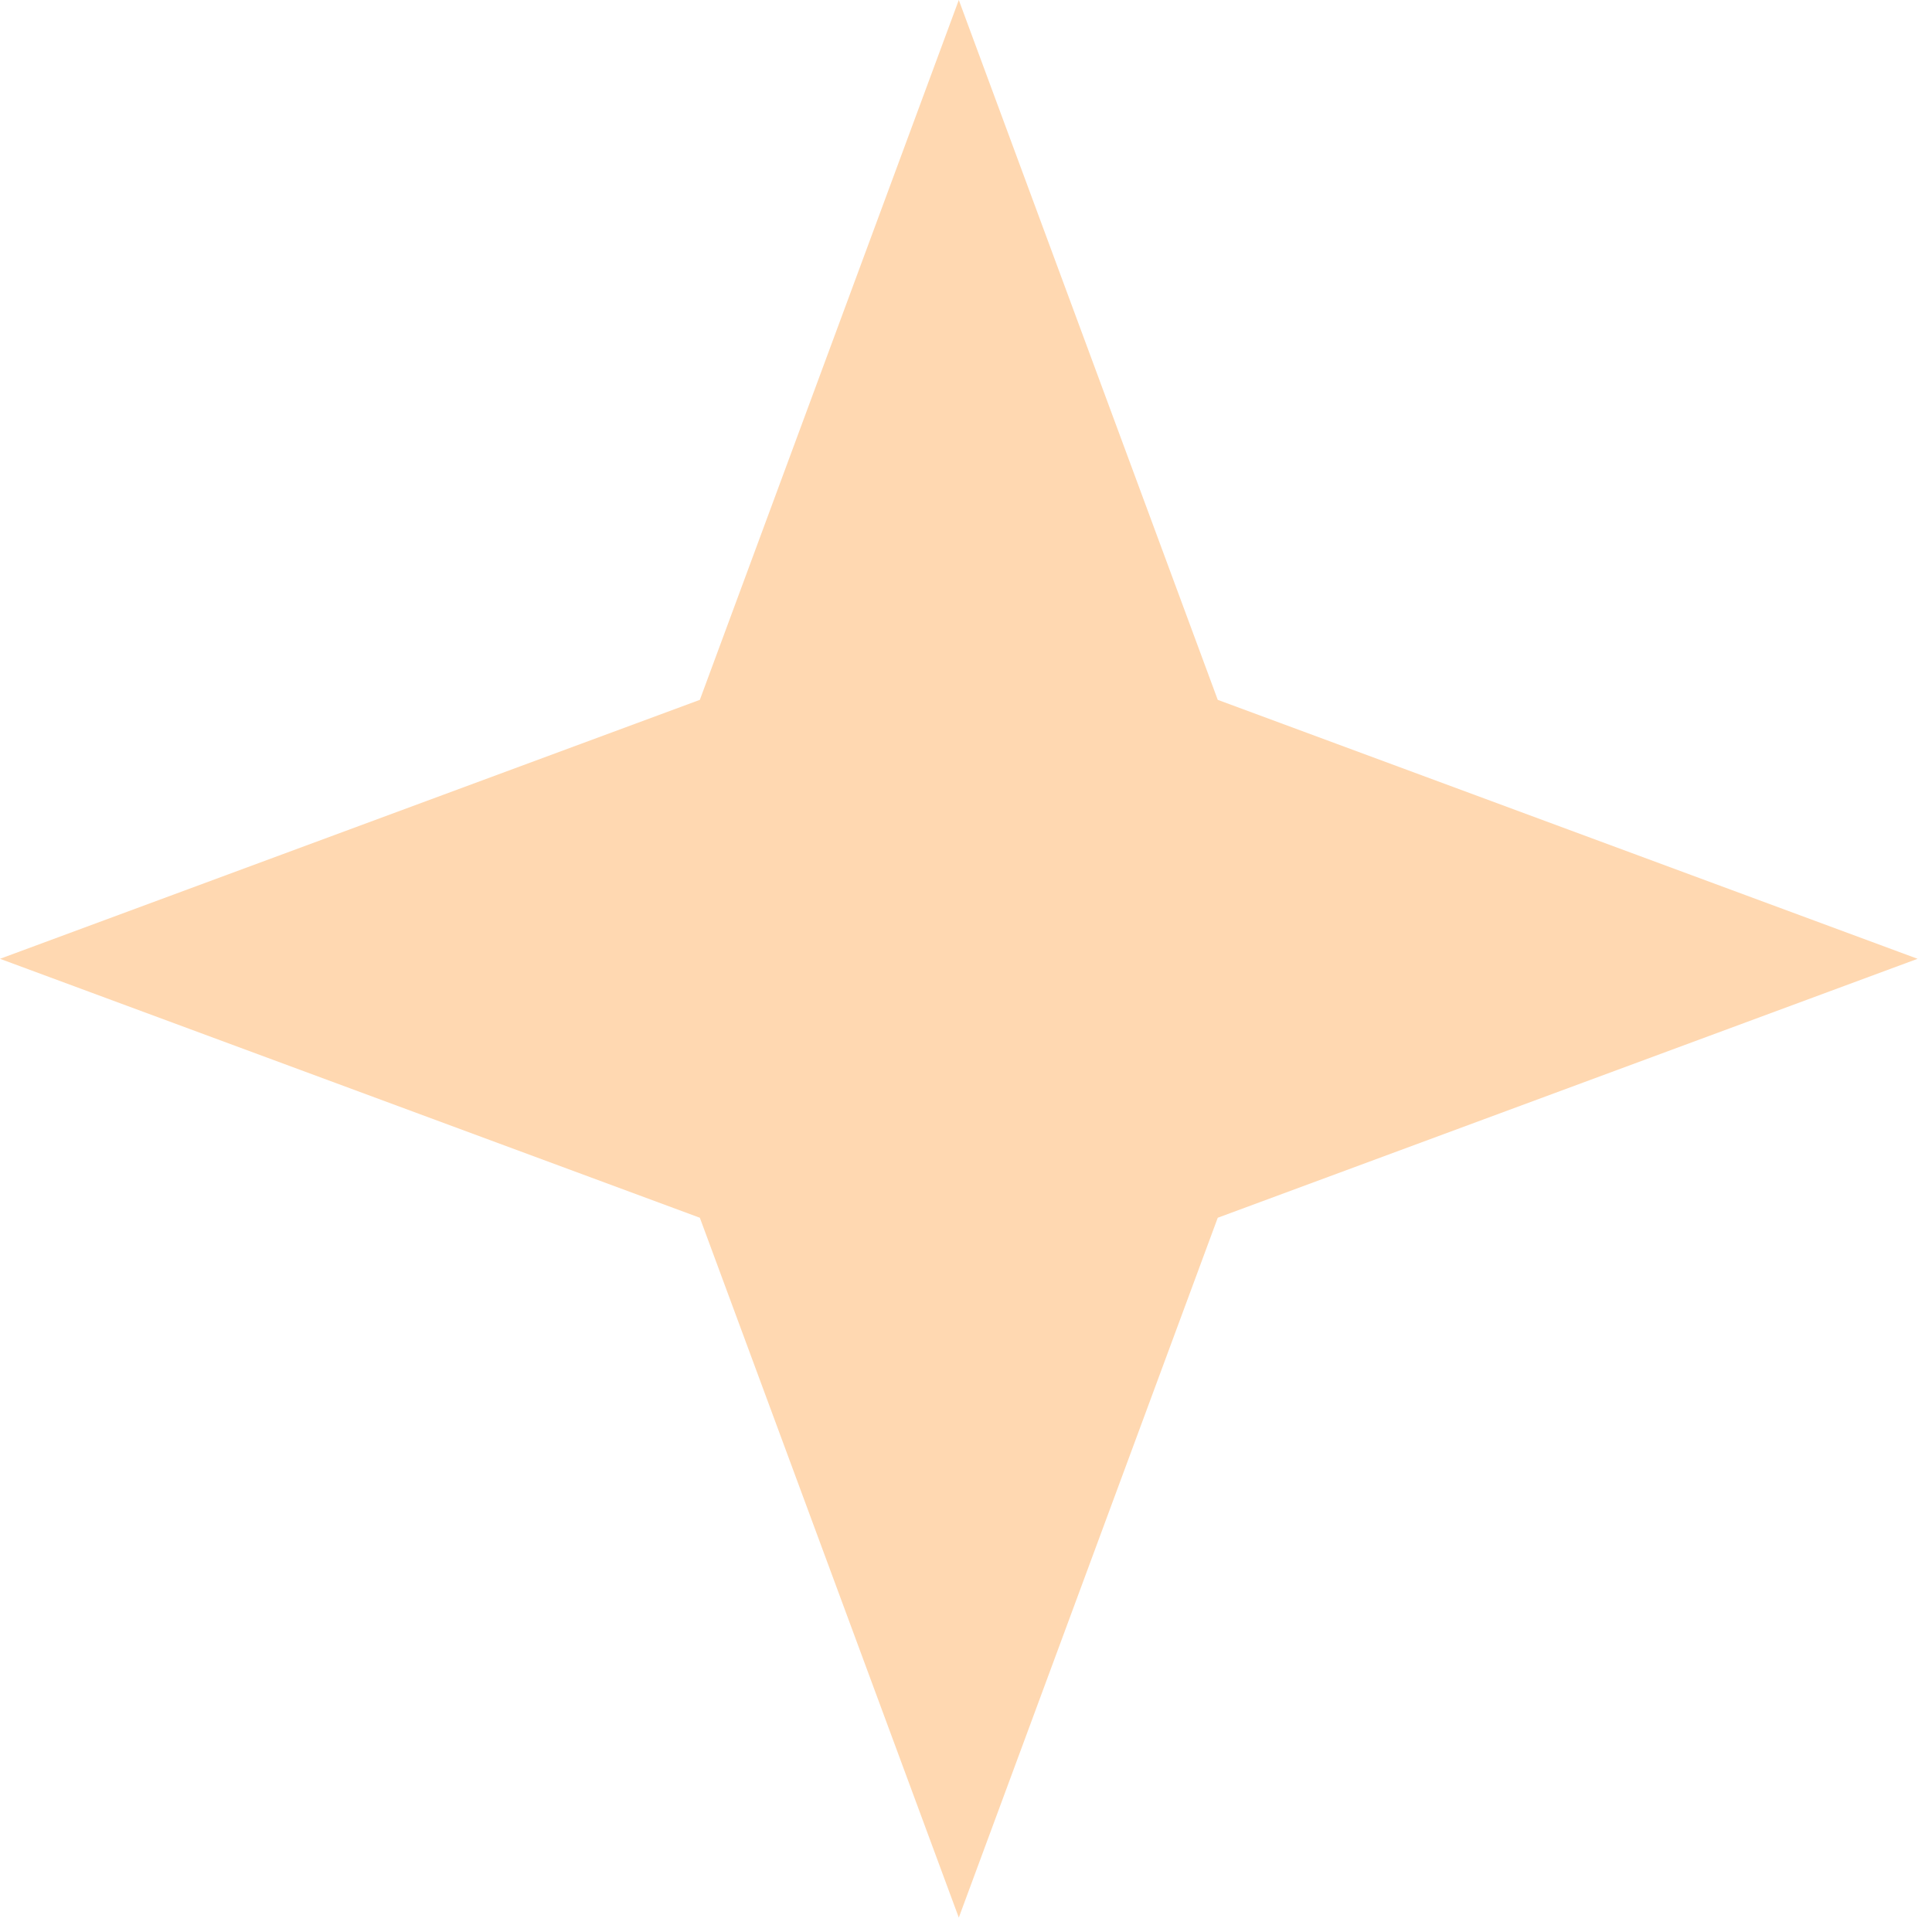 <svg width="88" height="88" viewBox="0 0 88 88" fill="none" xmlns="http://www.w3.org/2000/svg">
<path d="M43.672 0L55.467 31.877L87.344 43.672L55.467 55.467L43.672 87.344L31.877 55.467L0 43.672L31.877 31.877L43.672 0Z" fill="#FFD8B1"/>
</svg>
